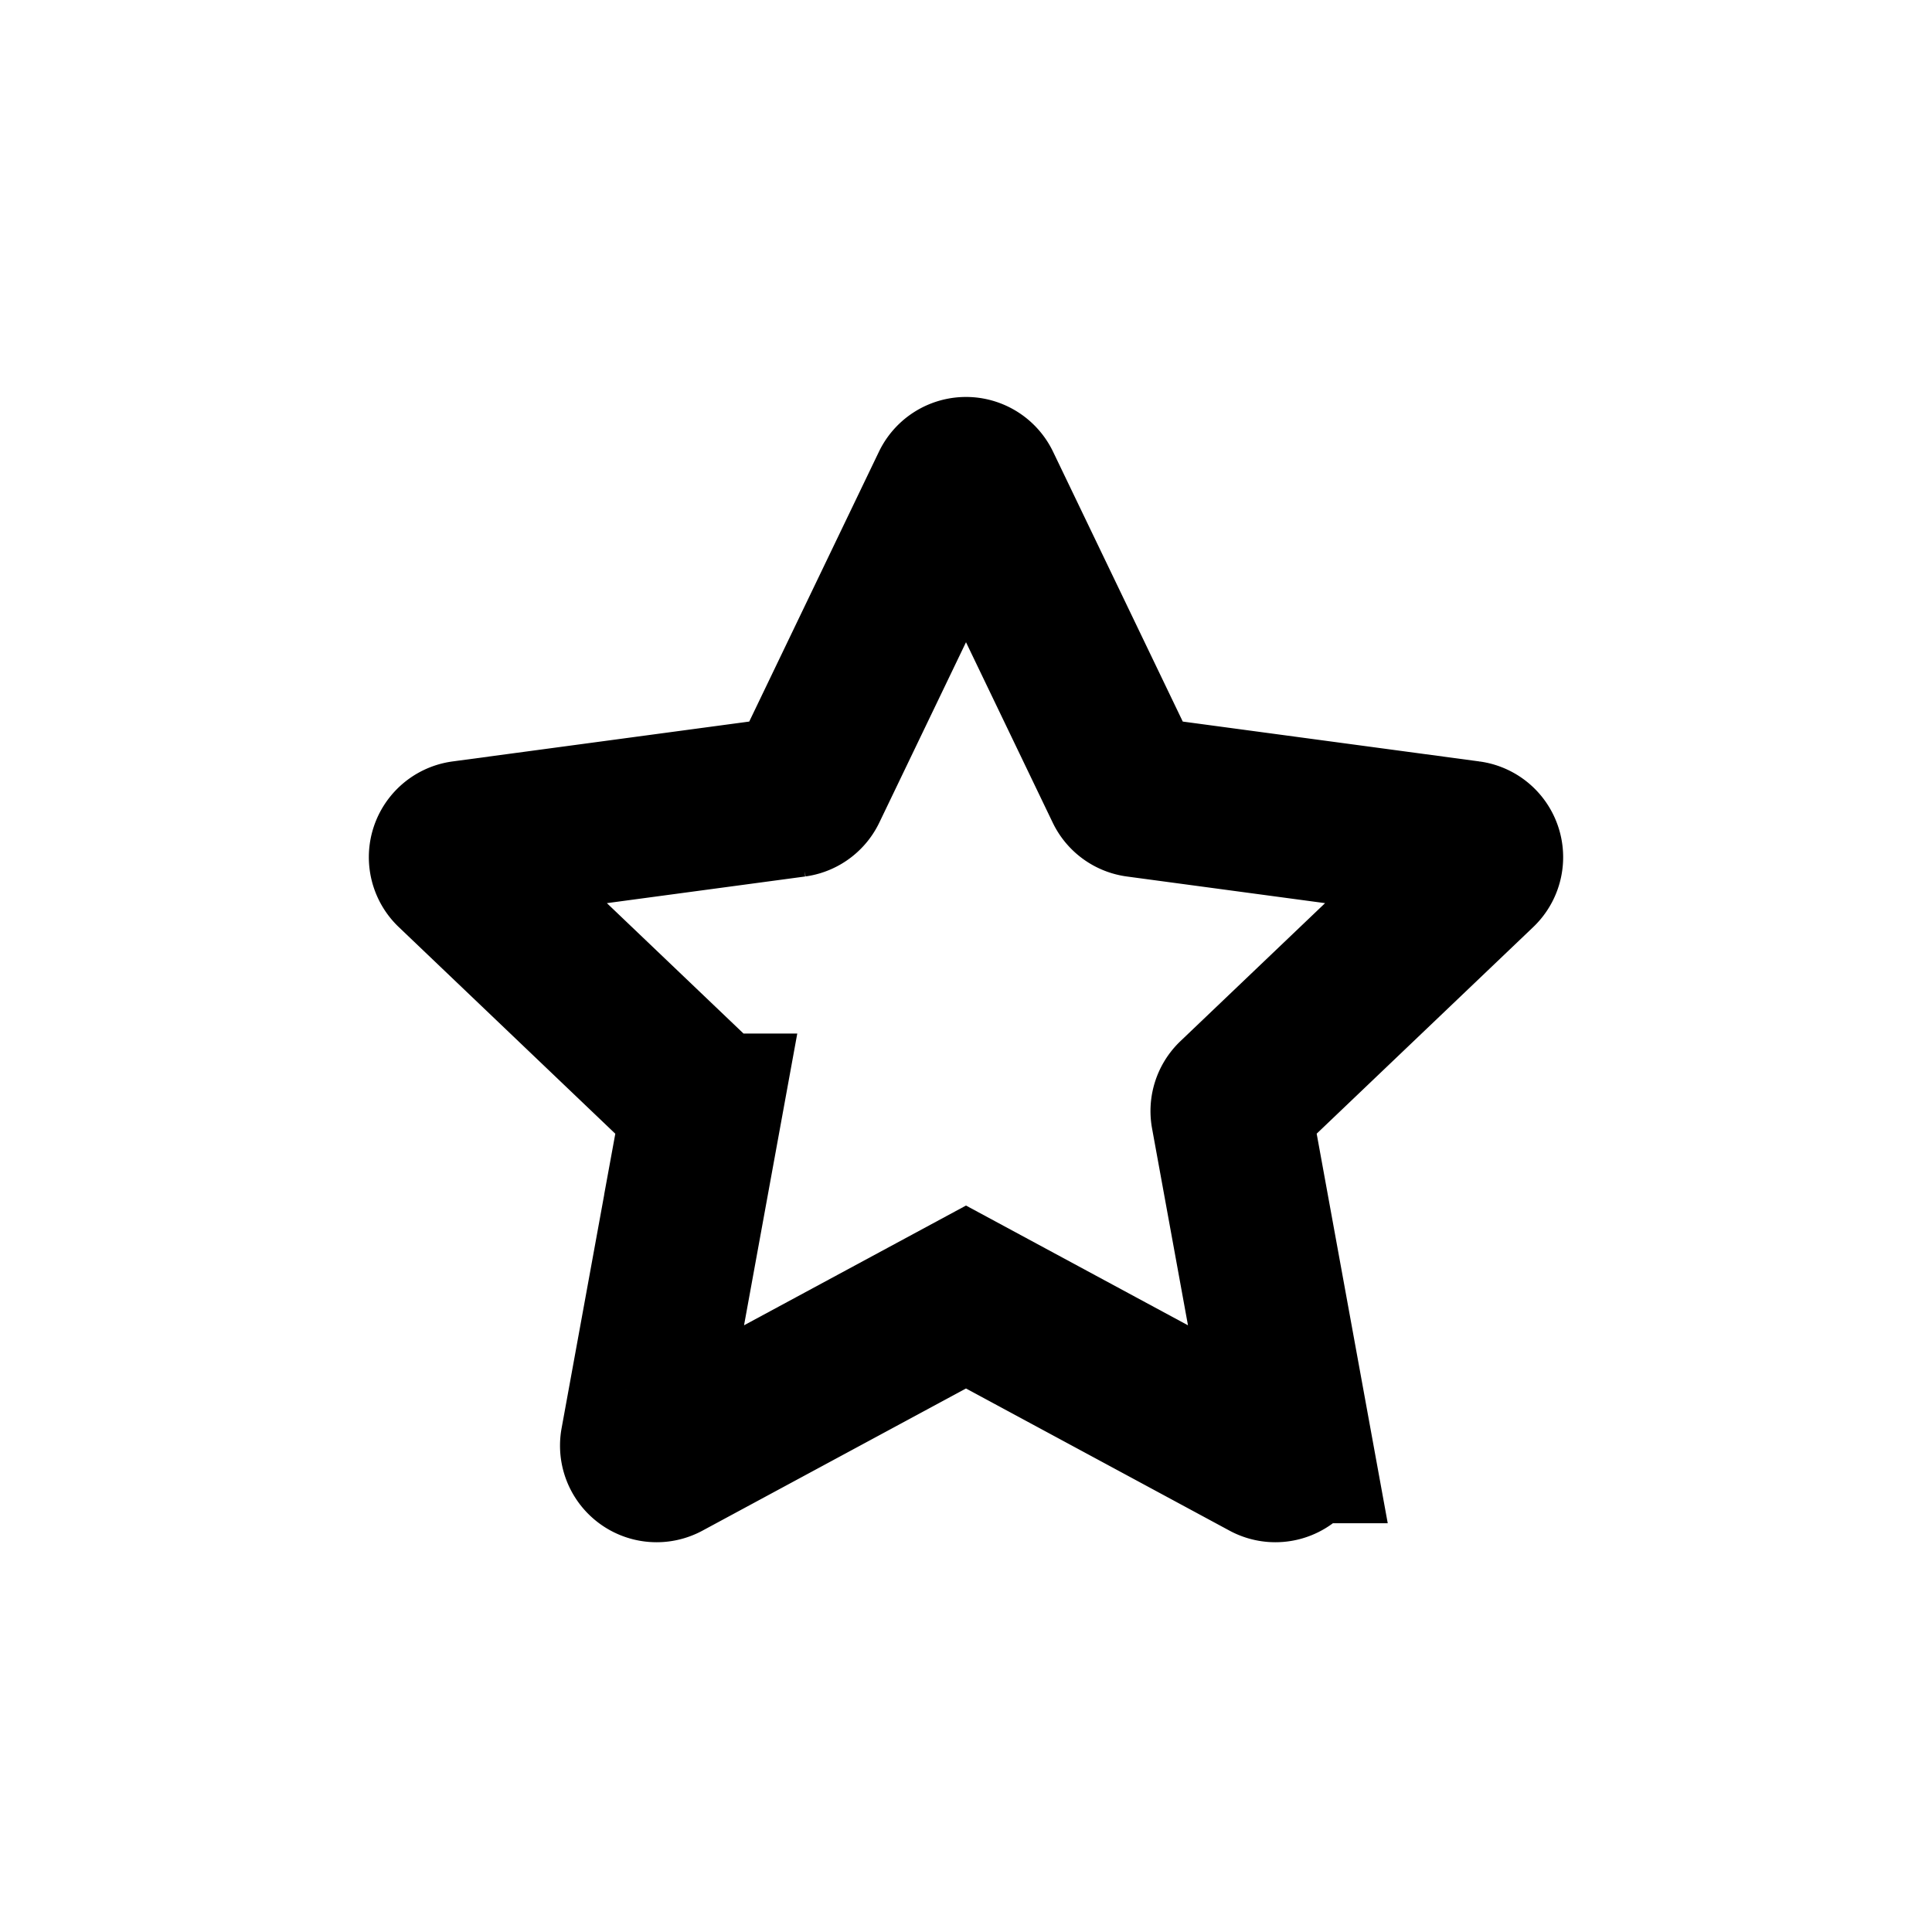 <svg xmlns="http://www.w3.org/2000/svg" xmlns:xlink="http://www.w3.org/1999/xlink" width="24" height="24" viewBox="0 0 24 24"><path fill="none" stroke="currentColor" stroke-width="2" d="M11.82 6.044a.2.2 0 0 1 .36 0l1.798 3.741a.2.2 0 0 0 .153.112l4.114.553a.2.2 0 0 1 .111.343l-3.003 2.865a.2.2 0 0 0-.058.18l.745 4.084a.2.2 0 0 1-.292.212L12 16.112l-3.748 2.022a.2.2 0 0 1-.292-.212l.745-4.083a.2.2 0 0 0-.058-.18l-3.003-2.866a.2.2 0 0 1 .111-.343l4.114-.553a.2.2 0 0 0 .153-.112z"/></svg>
